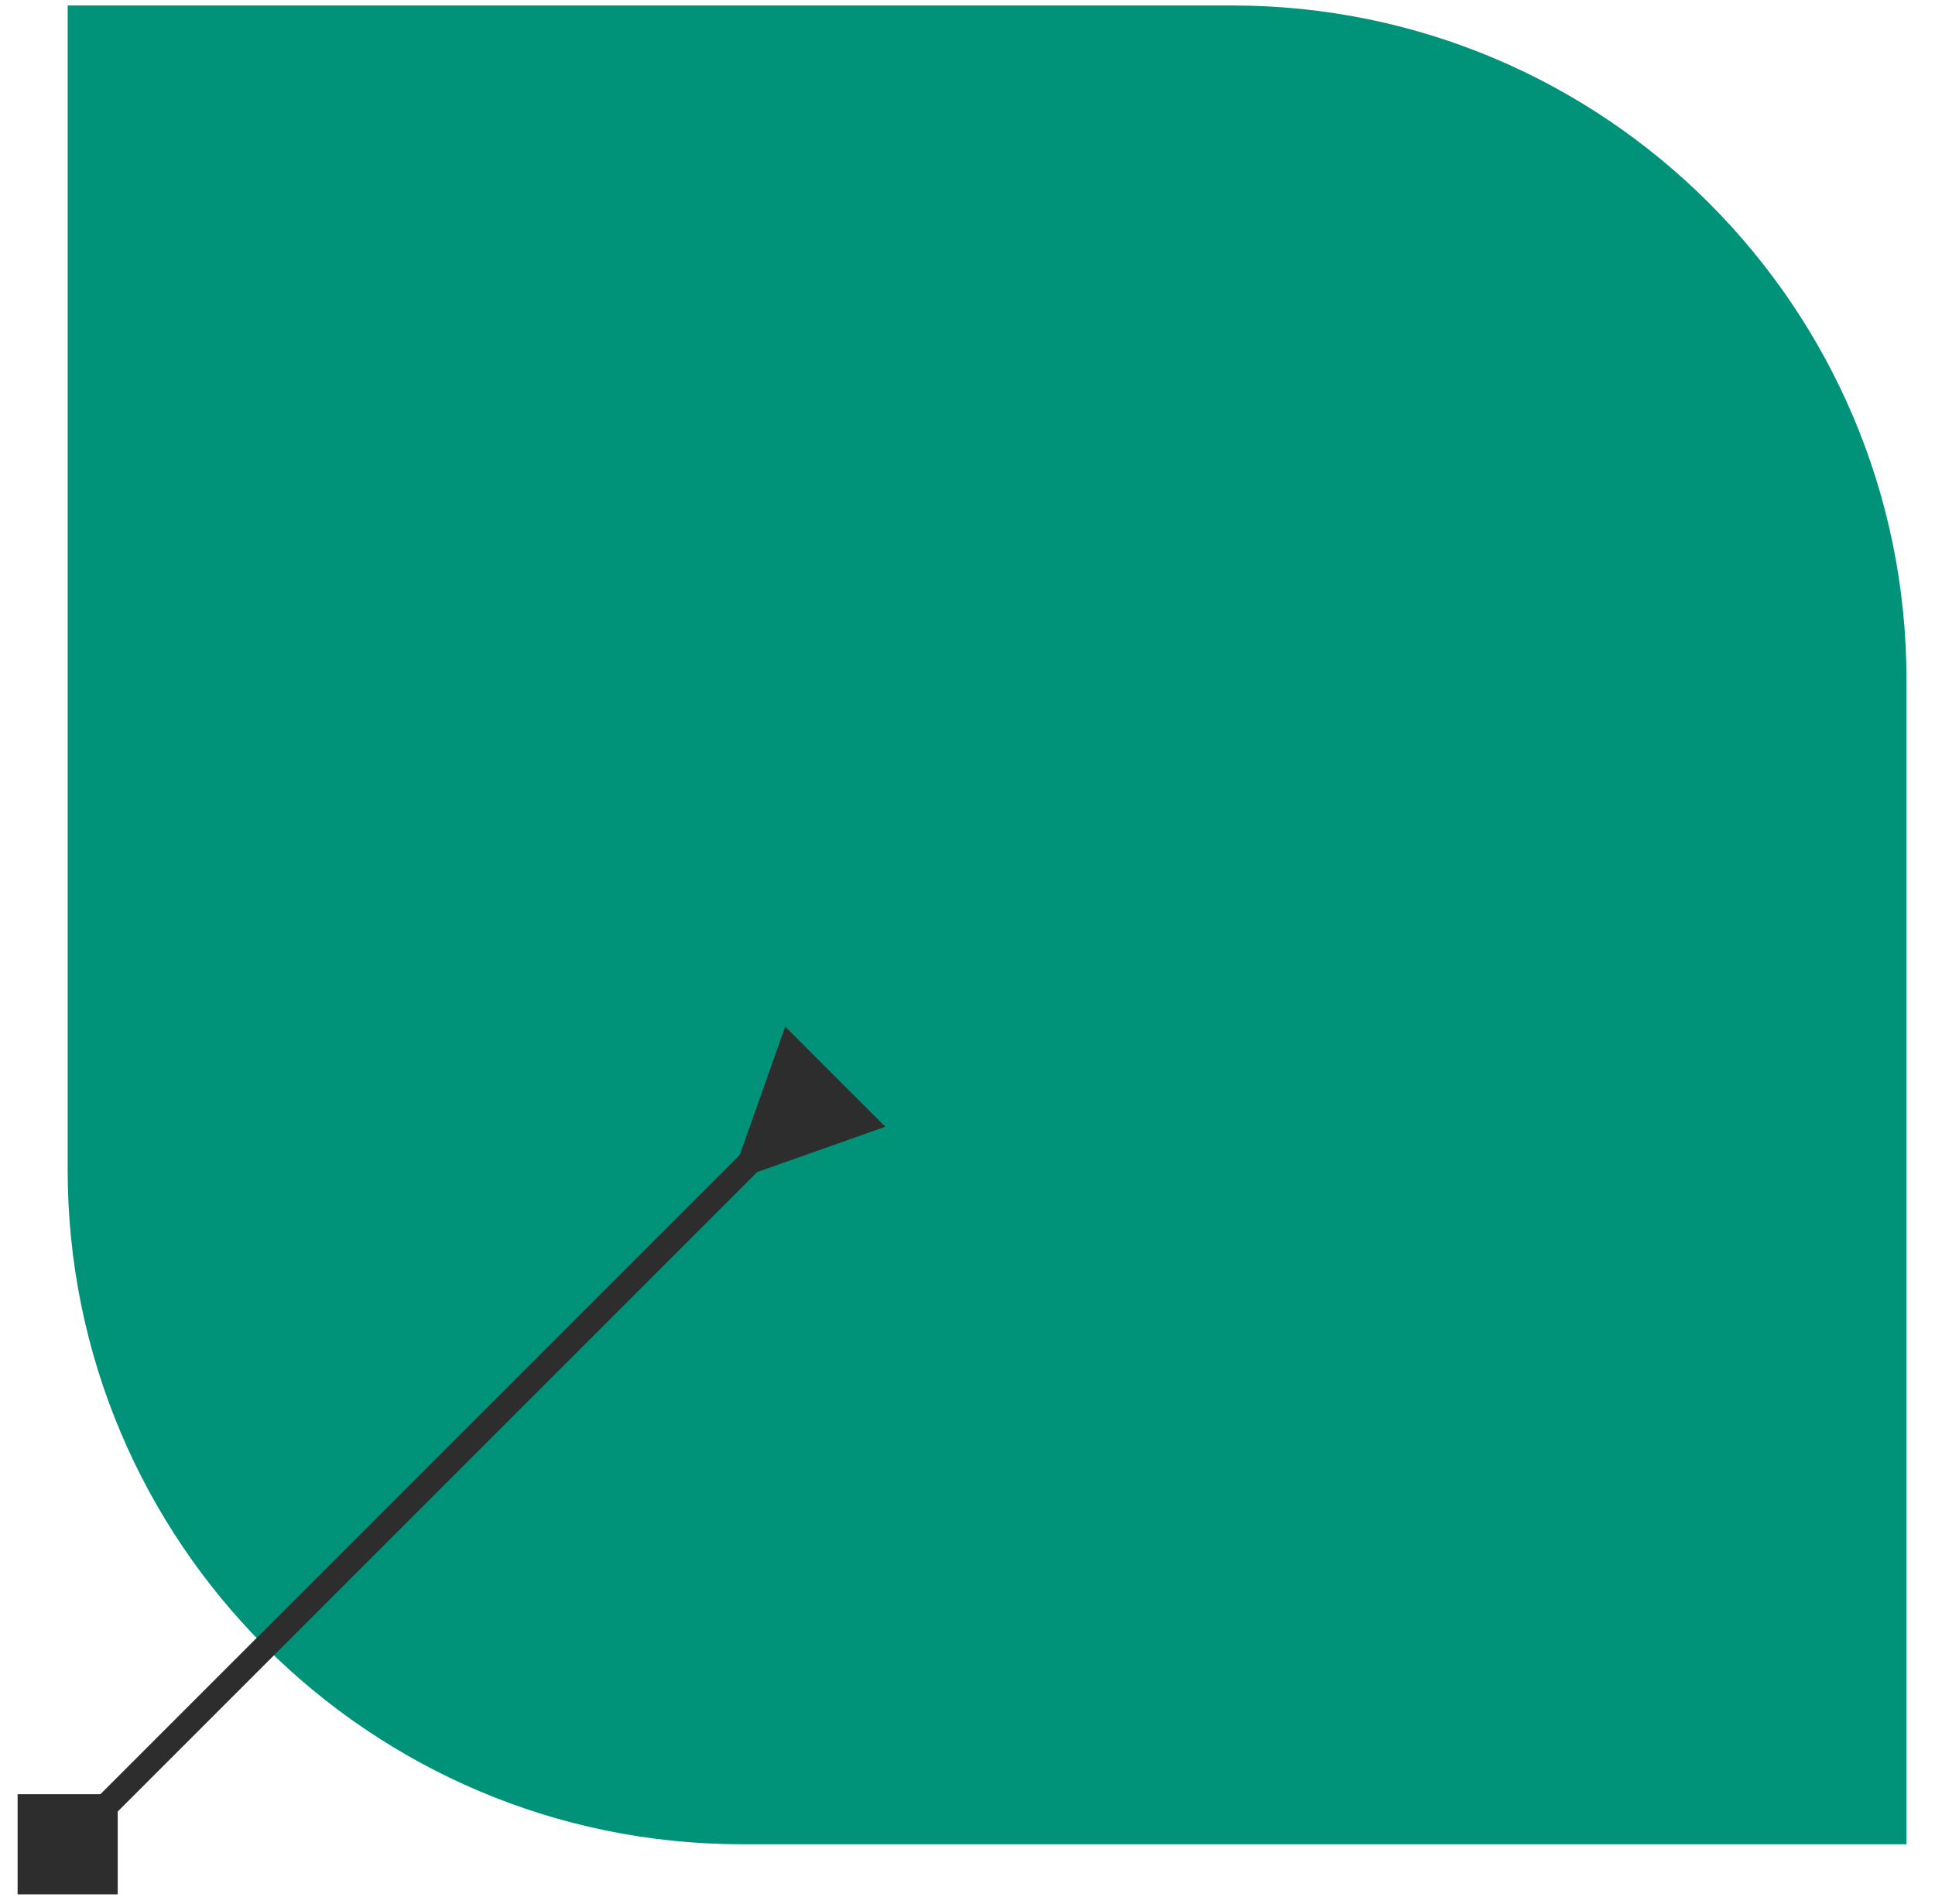 <svg width="63" height="62" viewBox="0 0 63 62" fill="none" xmlns="http://www.w3.org/2000/svg">
<path d="M2.203 0.178H40.114C52.241 0.178 62.072 10.009 62.072 22.136V60.047H24.161C12.034 60.047 2.203 50.216 2.203 38.089V0.178Z" fill="#009379"/>
<path d="M0.573 61.677L3.833 61.677L3.833 58.417L0.573 58.417L0.573 61.677ZM24.653 38.161L28.824 36.686L25.564 33.426L24.088 37.597L24.653 38.161ZM2.485 60.329L24.935 37.879L24.371 37.315L1.921 59.765L2.485 60.329Z" fill="#2D2D2D"/>
</svg>
